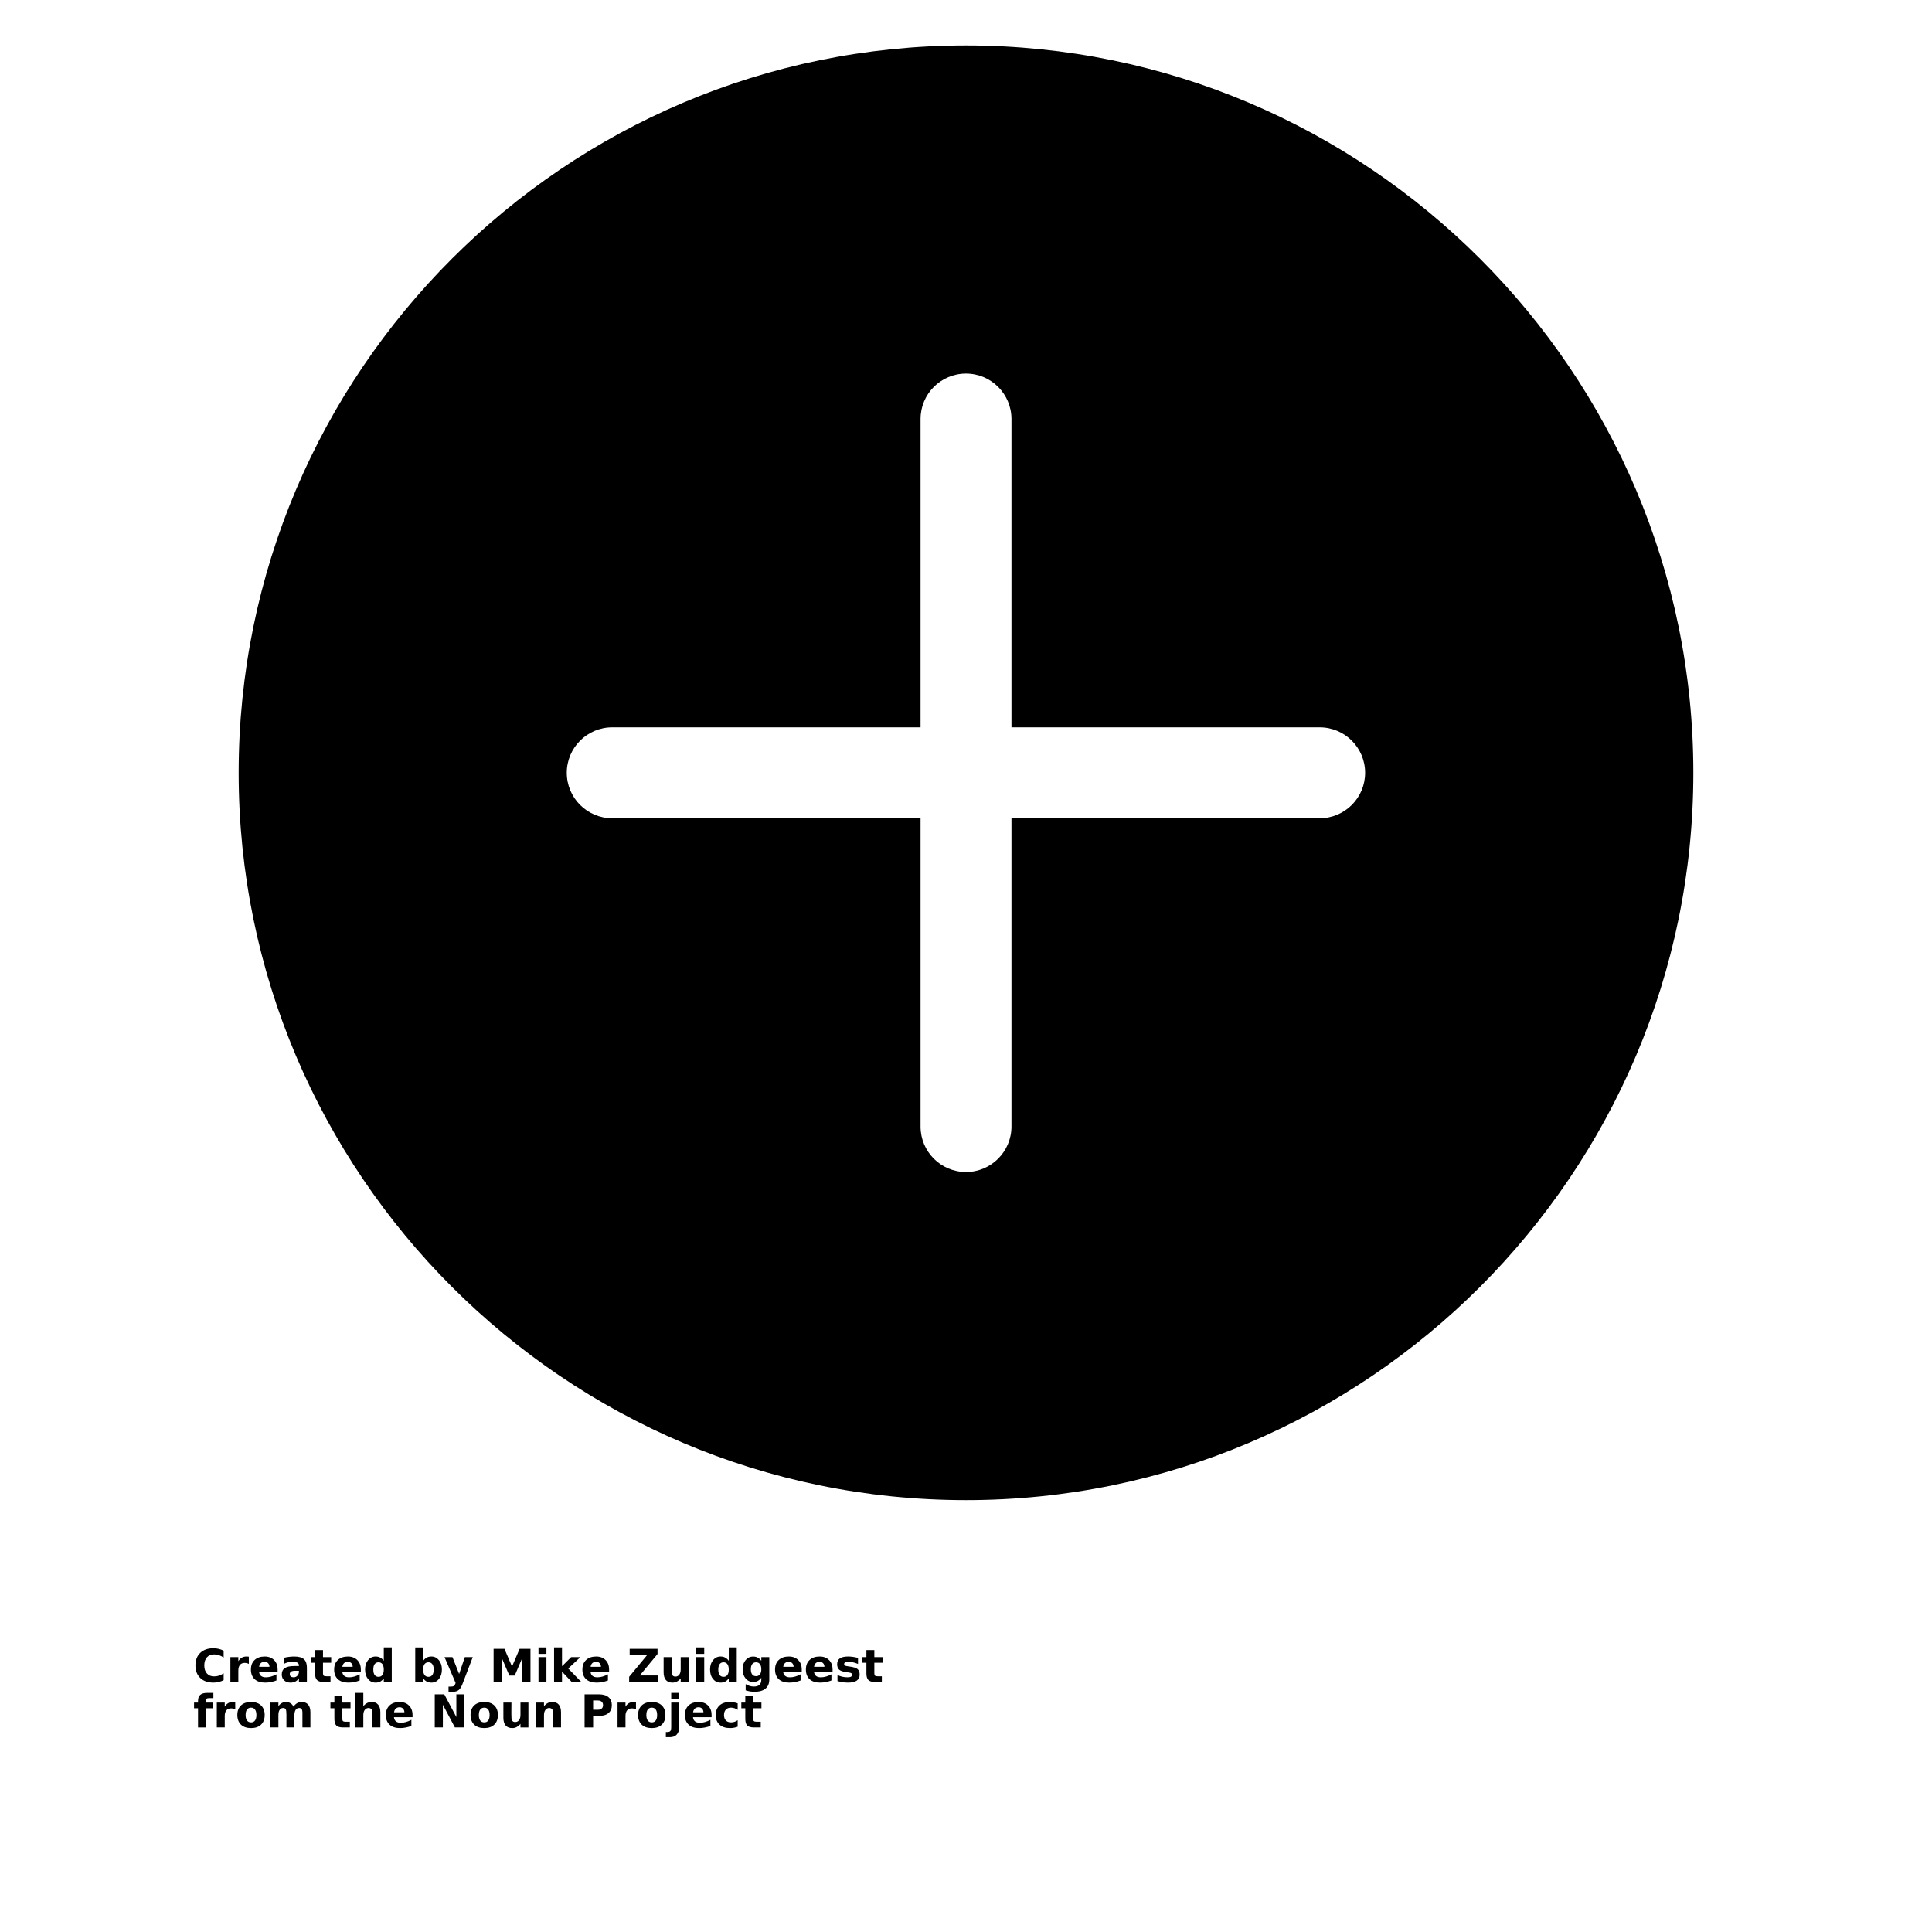 <?xml version="1.0" encoding="UTF-8"?>
<svg width="700pt" height="700pt" version="1.1" viewBox="0 0 700 700" xmlns="http://www.w3.org/2000/svg" xmlns:xlink="http://www.w3.org/1999/xlink">
 <defs>
  <symbol id="x" overflow="visible">
   <path d="m11.031-0.656c-0.562 0.293-1.156 0.512-1.781 0.656-0.617 0.156-1.258 0.234-1.922 0.234-2 0-3.59-0.555-4.766-1.672-1.168-1.125-1.75-2.641-1.75-4.547 0-1.926 0.582-3.445 1.75-4.562 1.176-1.113 2.766-1.672 4.766-1.672 0.664 0 1.305 0.078 1.922 0.234 0.625 0.148 1.219 0.367 1.781 0.656v2.484c-0.574-0.395-1.141-0.68-1.703-0.859-0.555-0.188-1.137-0.281-1.75-0.281-1.105 0-1.977 0.355-2.609 1.062-0.637 0.711-0.953 1.688-0.953 2.938 0 1.23 0.316 2.199 0.953 2.906 0.633 0.711 1.504 1.062 2.609 1.062 0.613 0 1.195-0.086 1.75-0.266 0.562-0.188 1.129-0.473 1.703-0.859z"/>
  </symbol>
  <symbol id="c" overflow="visible">
   <path d="m8.078-6.547c-0.25-0.125-0.5-0.211-0.75-0.266-0.25-0.062-0.508-0.094-0.766-0.094-0.742 0-1.309 0.242-1.703 0.719-0.398 0.48-0.594 1.156-0.594 2.031v4.156h-2.875v-9h2.875v1.469c0.363-0.582 0.785-1.008 1.266-1.281 0.477-0.27 1.055-0.406 1.734-0.406 0.094 0 0.195 0.008 0.312 0.016 0.113 0 0.273 0.016 0.484 0.047z"/>
  </symbol>
  <symbol id="a" overflow="visible">
   <path d="m10.375-4.531v0.828h-6.734c0.07 0.68 0.316 1.184 0.734 1.516 0.414 0.336 1 0.5 1.75 0.5 0.602 0 1.223-0.086 1.859-0.266 0.633-0.176 1.289-0.445 1.969-0.812v2.219c-0.688 0.262-1.371 0.453-2.047 0.578-0.68 0.133-1.359 0.203-2.047 0.203-1.625 0-2.891-0.41-3.797-1.234-0.906-0.832-1.359-2-1.359-3.5 0-1.469 0.441-2.617 1.328-3.453 0.895-0.844 2.117-1.266 3.672-1.266 1.414 0 2.547 0.43 3.391 1.281 0.852 0.844 1.281 1.98 1.281 3.406zm-2.953-0.953c0-0.539-0.164-0.977-0.484-1.312-0.324-0.344-0.742-0.516-1.25-0.516-0.562 0-1.023 0.156-1.375 0.469-0.344 0.312-0.559 0.766-0.641 1.359z"/>
  </symbol>
  <symbol id="k" overflow="visible">
   <path d="m5.422-4.047c-0.605 0-1.059 0.105-1.359 0.312-0.305 0.199-0.453 0.496-0.453 0.891 0 0.367 0.117 0.652 0.359 0.859 0.25 0.199 0.594 0.297 1.031 0.297 0.539 0 0.992-0.191 1.359-0.578 0.375-0.383 0.562-0.867 0.562-1.453v-0.328zm4.391-1.094v5.141h-2.891v-1.328c-0.387 0.543-0.824 0.938-1.312 1.188-0.48 0.25-1.062 0.375-1.75 0.375-0.938 0-1.699-0.27-2.281-0.812-0.586-0.551-0.875-1.258-0.875-2.125 0-1.051 0.363-1.82 1.094-2.312 0.727-0.5 1.867-0.75 3.422-0.75h1.703v-0.219c0-0.457-0.184-0.789-0.547-1-0.355-0.219-0.914-0.328-1.672-0.328-0.625 0-1.203 0.062-1.734 0.188s-1.023 0.312-1.469 0.562v-2.203c0.613-0.145 1.227-0.254 1.844-0.328 0.625-0.082 1.25-0.125 1.875-0.125 1.625 0 2.797 0.324 3.516 0.969 0.719 0.637 1.078 1.672 1.078 3.109z"/>
  </symbol>
  <symbol id="b" overflow="visible">
   <path d="m4.531-11.562v2.562h2.969v2.047h-2.969v3.828c0 0.418 0.082 0.699 0.25 0.844 0.164 0.148 0.492 0.219 0.984 0.219h1.484v2.062h-2.469c-1.137 0-1.945-0.234-2.422-0.703-0.469-0.477-0.703-1.285-0.703-2.422v-3.828h-1.438v-2.047h1.438v-2.562z"/>
  </symbol>
  <symbol id="e" overflow="visible">
   <path d="m7.516-7.688v-4.828h2.891v12.516h-2.891v-1.297c-0.398 0.531-0.836 0.922-1.312 1.172-0.48 0.238-1.031 0.359-1.656 0.359-1.117 0-2.031-0.438-2.75-1.312-0.711-0.883-1.062-2.023-1.062-3.422 0-1.383 0.352-2.516 1.062-3.391 0.719-0.883 1.633-1.328 2.75-1.328 0.613 0 1.16 0.125 1.641 0.375 0.488 0.25 0.93 0.637 1.328 1.156zm-1.906 5.828c0.613 0 1.082-0.223 1.406-0.672 0.332-0.445 0.5-1.102 0.5-1.969 0-0.852-0.168-1.504-0.5-1.953-0.324-0.445-0.793-0.672-1.406-0.672-0.605 0-1.074 0.227-1.406 0.672-0.324 0.449-0.484 1.102-0.484 1.953 0 0.867 0.16 1.523 0.484 1.969 0.332 0.449 0.801 0.672 1.406 0.672z"/>
  </symbol>
  <symbol id="j" overflow="visible">
   <path d="m6.172-1.859c0.613 0 1.082-0.223 1.406-0.672 0.332-0.445 0.5-1.102 0.5-1.969 0-0.852-0.168-1.504-0.5-1.953-0.324-0.445-0.793-0.672-1.406-0.672-0.617 0-1.09 0.227-1.422 0.672-0.324 0.449-0.484 1.102-0.484 1.953 0 0.855 0.16 1.512 0.484 1.969 0.332 0.449 0.805 0.672 1.422 0.672zm-1.906-5.828c0.395-0.52 0.832-0.906 1.312-1.156 0.477-0.25 1.035-0.375 1.672-0.375 1.102 0 2.008 0.445 2.719 1.328 0.719 0.875 1.078 2.008 1.078 3.391 0 1.398-0.359 2.539-1.078 3.422-0.711 0.875-1.617 1.312-2.719 1.312-0.637 0-1.195-0.125-1.672-0.375-0.48-0.25-0.918-0.633-1.312-1.156v1.297h-2.875v-12.516h2.875z"/>
  </symbol>
  <symbol id="i" overflow="visible">
   <path d="m0.203-9h2.875l2.422 6.109 2.062-6.109h2.875l-3.781 9.859c-0.387 1-0.836 1.695-1.344 2.094-0.5 0.395-1.168 0.594-2 0.594h-1.656v-1.875h0.891c0.488 0 0.844-0.078 1.062-0.234 0.227-0.156 0.406-0.438 0.531-0.844l0.078-0.25z"/>
  </symbol>
  <symbol id="h" overflow="visible">
   <path d="m1.516-12h3.938l2.734 6.422 2.75-6.422h3.938v12h-2.938v-8.781l-2.766 6.469h-1.953l-2.766-6.469v8.781h-2.938z"/>
  </symbol>
  <symbol id="g" overflow="visible">
   <path d="m1.391-9h2.875v9h-2.875zm0-3.516h2.875v2.344h-2.875z"/>
  </symbol>
  <symbol id="w" overflow="visible">
   <path d="m1.391-12.516h2.875v6.812l3.312-3.297h3.344l-4.406 4.125 4.75 4.875h-3.484l-3.516-3.75v3.75h-2.875z"/>
  </symbol>
  <symbol id="v" overflow="visible">
   <path d="m0.922-12h10.094v1.875l-6.438 7.781h6.625v2.344h-10.469v-1.875l6.453-7.797h-6.266z"/>
  </symbol>
  <symbol id="f" overflow="visible">
   <path d="m1.281-3.5v-5.5h2.906v0.891c0 0.492-0.008 1.105-0.016 1.844v1.469c0 0.73 0.016 1.258 0.047 1.578 0.039 0.312 0.109 0.543 0.203 0.688 0.113 0.188 0.266 0.336 0.453 0.438 0.188 0.094 0.406 0.141 0.656 0.141 0.602 0 1.078-0.227 1.422-0.688 0.344-0.457 0.516-1.098 0.516-1.922v-4.438h2.875v9h-2.875v-1.297c-0.438 0.523-0.902 0.906-1.391 1.156-0.48 0.25-1.012 0.375-1.594 0.375-1.043 0-1.84-0.316-2.391-0.953-0.543-0.645-0.812-1.57-0.812-2.781z"/>
  </symbol>
  <symbol id="u" overflow="visible">
   <path d="m7.516-1.531c-0.398 0.531-0.836 0.922-1.312 1.172-0.48 0.242-1.031 0.359-1.656 0.359-1.105 0-2.016-0.43-2.734-1.297-0.719-0.863-1.078-1.969-1.078-3.312s0.359-2.441 1.078-3.297c0.719-0.863 1.629-1.297 2.734-1.297 0.625 0 1.176 0.125 1.656 0.375 0.477 0.242 0.914 0.625 1.312 1.156v-1.328h2.891v8.094c0 1.445-0.461 2.551-1.375 3.312-0.918 0.758-2.242 1.141-3.969 1.141-0.562 0-1.109-0.043-1.641-0.125-0.523-0.086-1.047-0.215-1.578-0.391v-2.25c0.5 0.289 0.988 0.508 1.469 0.656 0.488 0.145 0.977 0.219 1.469 0.219 0.938 0 1.625-0.211 2.062-0.625 0.445-0.418 0.672-1.062 0.672-1.938zm-1.906-5.594c-0.594 0-1.059 0.219-1.391 0.656-0.336 0.438-0.5 1.059-0.5 1.859 0 0.824 0.16 1.449 0.484 1.875 0.32 0.43 0.789 0.641 1.406 0.641 0.602 0 1.07-0.219 1.406-0.656 0.332-0.438 0.5-1.055 0.5-1.859 0-0.801-0.168-1.422-0.5-1.859-0.336-0.438-0.805-0.656-1.406-0.656z"/>
  </symbol>
  <symbol id="t" overflow="visible">
   <path d="m8.422-8.719v2.188c-0.617-0.258-1.211-0.453-1.781-0.578-0.574-0.133-1.117-0.203-1.625-0.203-0.555 0-0.965 0.07-1.234 0.203-0.262 0.137-0.391 0.352-0.391 0.641 0 0.23 0.098 0.406 0.297 0.531 0.207 0.125 0.57 0.215 1.094 0.266l0.5 0.078c1.477 0.188 2.469 0.496 2.969 0.922 0.508 0.43 0.766 1.102 0.766 2.016 0 0.961-0.355 1.684-1.062 2.172-0.699 0.48-1.75 0.719-3.156 0.719-0.594 0-1.211-0.047-1.844-0.141-0.637-0.094-1.293-0.234-1.969-0.422v-2.188c0.57 0.281 1.16 0.492 1.766 0.625 0.602 0.137 1.219 0.203 1.844 0.203 0.562 0 0.984-0.07 1.266-0.219 0.281-0.156 0.422-0.391 0.422-0.703 0-0.25-0.102-0.438-0.297-0.562-0.188-0.133-0.574-0.234-1.156-0.297l-0.516-0.062c-1.281-0.164-2.18-0.461-2.688-0.891-0.512-0.438-0.766-1.098-0.766-1.984 0-0.957 0.32-1.664 0.969-2.125 0.656-0.457 1.66-0.688 3.016-0.688 0.531 0 1.086 0.043 1.672 0.125 0.582 0.074 1.219 0.199 1.906 0.375z"/>
  </symbol>
  <symbol id="s" overflow="visible">
   <path d="m7.312-12.516v1.891h-1.594c-0.406 0-0.695 0.074-0.859 0.219-0.156 0.148-0.234 0.402-0.234 0.766v0.641h2.453v2.047h-2.453v6.953h-2.875v-6.953h-1.438v-2.047h1.438v-0.641c0-0.977 0.27-1.703 0.812-2.172 0.551-0.469 1.398-0.703 2.547-0.703z"/>
  </symbol>
  <symbol id="d" overflow="visible">
   <path d="m5.672-7.172c-0.637 0-1.125 0.23-1.469 0.688-0.336 0.461-0.5 1.121-0.5 1.984 0 0.867 0.164 1.527 0.5 1.984 0.344 0.461 0.832 0.688 1.469 0.688 0.625 0 1.102-0.227 1.438-0.688 0.332-0.457 0.5-1.117 0.5-1.984 0-0.863-0.168-1.523-0.5-1.984-0.336-0.457-0.812-0.688-1.438-0.688zm0-2.047c1.551 0 2.758 0.418 3.625 1.25 0.875 0.836 1.312 1.992 1.312 3.469 0 1.48-0.438 2.641-1.312 3.484-0.867 0.836-2.074 1.25-3.625 1.25-1.555 0-2.773-0.414-3.656-1.25-0.875-0.844-1.312-2.004-1.312-3.484 0-1.477 0.438-2.633 1.312-3.469 0.883-0.832 2.102-1.25 3.656-1.25z"/>
  </symbol>
  <symbol id="r" overflow="visible">
   <path d="m9.734-7.516c0.363-0.551 0.797-0.973 1.297-1.266 0.5-0.289 1.051-0.438 1.656-0.438 1.031 0 1.816 0.32 2.359 0.953 0.539 0.637 0.812 1.562 0.812 2.781v5.484h-2.891v-4.703-0.203c0.008-0.082 0.016-0.191 0.016-0.328 0-0.633-0.094-1.094-0.281-1.375-0.188-0.289-0.496-0.438-0.922-0.438-0.543 0-0.965 0.227-1.266 0.672-0.293 0.449-0.445 1.102-0.453 1.953v4.422h-2.891v-4.703c0-0.988-0.09-1.625-0.266-1.906-0.168-0.289-0.477-0.438-0.922-0.438-0.555 0-0.98 0.23-1.281 0.688-0.293 0.449-0.438 1.09-0.438 1.922v4.438h-2.906v-9h2.906v1.312c0.352-0.508 0.758-0.891 1.219-1.141 0.457-0.258 0.961-0.391 1.516-0.391 0.613 0 1.16 0.152 1.641 0.453 0.477 0.293 0.844 0.711 1.094 1.25z"/>
  </symbol>
  <symbol id="q" overflow="visible">
   <path d="m10.438-5.484v5.484h-2.891v-4.188c0-0.781-0.023-1.316-0.062-1.609-0.031-0.301-0.09-0.52-0.172-0.656-0.117-0.188-0.273-0.332-0.469-0.438-0.188-0.102-0.406-0.156-0.656-0.156-0.594 0-1.062 0.234-1.406 0.703-0.344 0.461-0.516 1.094-0.516 1.906v4.438h-2.875v-12.516h2.875v4.828c0.426-0.52 0.883-0.906 1.375-1.156 0.488-0.25 1.031-0.375 1.625-0.375 1.039 0 1.828 0.32 2.359 0.953 0.539 0.637 0.812 1.562 0.812 2.781z"/>
  </symbol>
  <symbol id="p" overflow="visible">
   <path d="m1.516-12h3.453l4.375 8.234v-8.234h2.922v12h-3.453l-4.359-8.234v8.234h-2.938z"/>
  </symbol>
  <symbol id="o" overflow="visible">
   <path d="m10.438-5.484v5.484h-2.891v-4.203c0-0.77-0.023-1.301-0.062-1.594-0.031-0.301-0.09-0.52-0.172-0.656-0.117-0.188-0.273-0.332-0.469-0.438-0.188-0.102-0.406-0.156-0.656-0.156-0.594 0-1.062 0.234-1.406 0.703-0.344 0.461-0.516 1.094-0.516 1.906v4.438h-2.875v-9h2.875v1.312c0.426-0.52 0.883-0.906 1.375-1.156 0.488-0.25 1.031-0.375 1.625-0.375 1.039 0 1.828 0.32 2.359 0.953 0.539 0.637 0.812 1.562 0.812 2.781z"/>
  </symbol>
  <symbol id="n" overflow="visible">
   <path d="m1.516-12h5.141c1.52 0 2.688 0.34 3.5 1.016 0.82 0.68 1.234 1.641 1.234 2.891 0 1.262-0.414 2.231-1.234 2.906-0.812 0.68-1.98 1.016-3.5 1.016h-2.047v4.172h-3.094zm3.094 2.234v3.359h1.719c0.594 0 1.051-0.145 1.375-0.438 0.332-0.289 0.5-0.707 0.5-1.25 0-0.531-0.168-0.941-0.5-1.234-0.324-0.289-0.781-0.438-1.375-0.438z"/>
  </symbol>
  <symbol id="m" overflow="visible">
   <path d="m1.391-9h2.875v8.844c0 1.207-0.293 2.125-0.875 2.75-0.574 0.633-1.414 0.953-2.516 0.953h-1.422v-1.875h0.5c0.539 0 0.914-0.125 1.125-0.375 0.207-0.25 0.312-0.734 0.312-1.453zm0-3.516h2.875v2.344h-2.875z"/>
  </symbol>
  <symbol id="l" overflow="visible">
   <path d="m8.656-8.719v2.344c-0.387-0.27-0.777-0.469-1.172-0.594-0.398-0.133-0.809-0.203-1.234-0.203-0.805 0-1.43 0.242-1.875 0.719-0.449 0.469-0.672 1.121-0.672 1.953 0 0.844 0.223 1.5 0.672 1.969 0.445 0.469 1.07 0.703 1.875 0.703 0.457 0 0.883-0.066 1.281-0.203 0.406-0.133 0.781-0.332 1.125-0.594v2.359c-0.449 0.168-0.906 0.289-1.375 0.375-0.461 0.082-0.922 0.125-1.391 0.125-1.625 0-2.898-0.414-3.812-1.25-0.918-0.832-1.375-1.992-1.375-3.484 0-1.477 0.457-2.633 1.375-3.469 0.914-0.832 2.188-1.25 3.812-1.25 0.477 0 0.945 0.043 1.406 0.125 0.457 0.086 0.91 0.211 1.359 0.375z"/>
  </symbol>
 </defs>
 <g>
  <path d="m350 16.469c-145.34 0-263.53 118.23-263.53 263.53s118.19 263.53 263.53 263.53c145.3 0 263.53-118.23 263.53-263.53s-118.23-263.53-263.53-263.53zm128.14 280h-111.67v111.7c0 9.09-7.379 16.469-16.469 16.469-9.125 0-16.469-7.379-16.469-16.469v-111.7h-111.71c-9.09 0-16.469-7.379-16.469-16.469s7.379-16.469 16.469-16.469h111.71v-111.71c0-9.09 7.348-16.469 16.469-16.469 9.09 0 16.469 7.379 16.469 16.469v111.71h111.67c9.09 0 16.469 7.379 16.469 16.469 0.004 9.09-7.375 16.469-16.469 16.469z"/>
  <use x="70" y="609.41" xlink:href="#x"/>
  <use x="82.086" y="609.41" xlink:href="#c"/>
  <use x="90.211" y="609.41" xlink:href="#a"/>
  <use x="101.383" y="609.41" xlink:href="#k"/>
  <use x="112.496" y="609.41" xlink:href="#b"/>
  <use x="120.367" y="609.41" xlink:href="#a"/>
  <use x="131.539" y="609.41" xlink:href="#e"/>
  <use x="149.062" y="609.41" xlink:href="#j"/>
  <use x="160.855" y="609.41" xlink:href="#i"/>
  <use x="177.324" y="609.41" xlink:href="#h"/>
  <use x="193.715" y="609.41" xlink:href="#g"/>
  <use x="199.359" y="609.41" xlink:href="#w"/>
  <use x="210.312" y="609.41" xlink:href="#a"/>
  <use x="227.219" y="609.41" xlink:href="#v"/>
  <use x="239.16" y="609.41" xlink:href="#f"/>
  <use x="250.887" y="609.41" xlink:href="#g"/>
  <use x="256.531" y="609.41" xlink:href="#e"/>
  <use x="268.324" y="609.41" xlink:href="#u"/>
  <use x="280.113" y="609.41" xlink:href="#a"/>
  <use x="291.285" y="609.41" xlink:href="#a"/>
  <use x="302.453" y="609.41" xlink:href="#t"/>
  <use x="312.258" y="609.41" xlink:href="#b"/>
  <use x="70" y="625.883" xlink:href="#s"/>
  <use x="77.164" y="625.883" xlink:href="#c"/>
  <use x="85.289" y="625.883" xlink:href="#d"/>
  <use x="96.605" y="625.883" xlink:href="#r"/>
  <use x="119.5" y="625.883" xlink:href="#b"/>
  <use x="127.375" y="625.883" xlink:href="#q"/>
  <use x="139.098" y="625.883" xlink:href="#a"/>
  <use x="156.004" y="625.883" xlink:href="#p"/>
  <use x="169.789" y="625.883" xlink:href="#d"/>
  <use x="181.105" y="625.883" xlink:href="#f"/>
  <use x="192.828" y="625.883" xlink:href="#o"/>
  <use x="210.289" y="625.883" xlink:href="#n"/>
  <use x="222.359" y="625.883" xlink:href="#c"/>
  <use x="230.484" y="625.883" xlink:href="#d"/>
  <use x="241.801" y="625.883" xlink:href="#m"/>
  <use x="247.445" y="625.883" xlink:href="#a"/>
  <use x="258.617" y="625.883" xlink:href="#l"/>
  <use x="268.379" y="625.883" xlink:href="#b"/>
 </g>
</svg>
